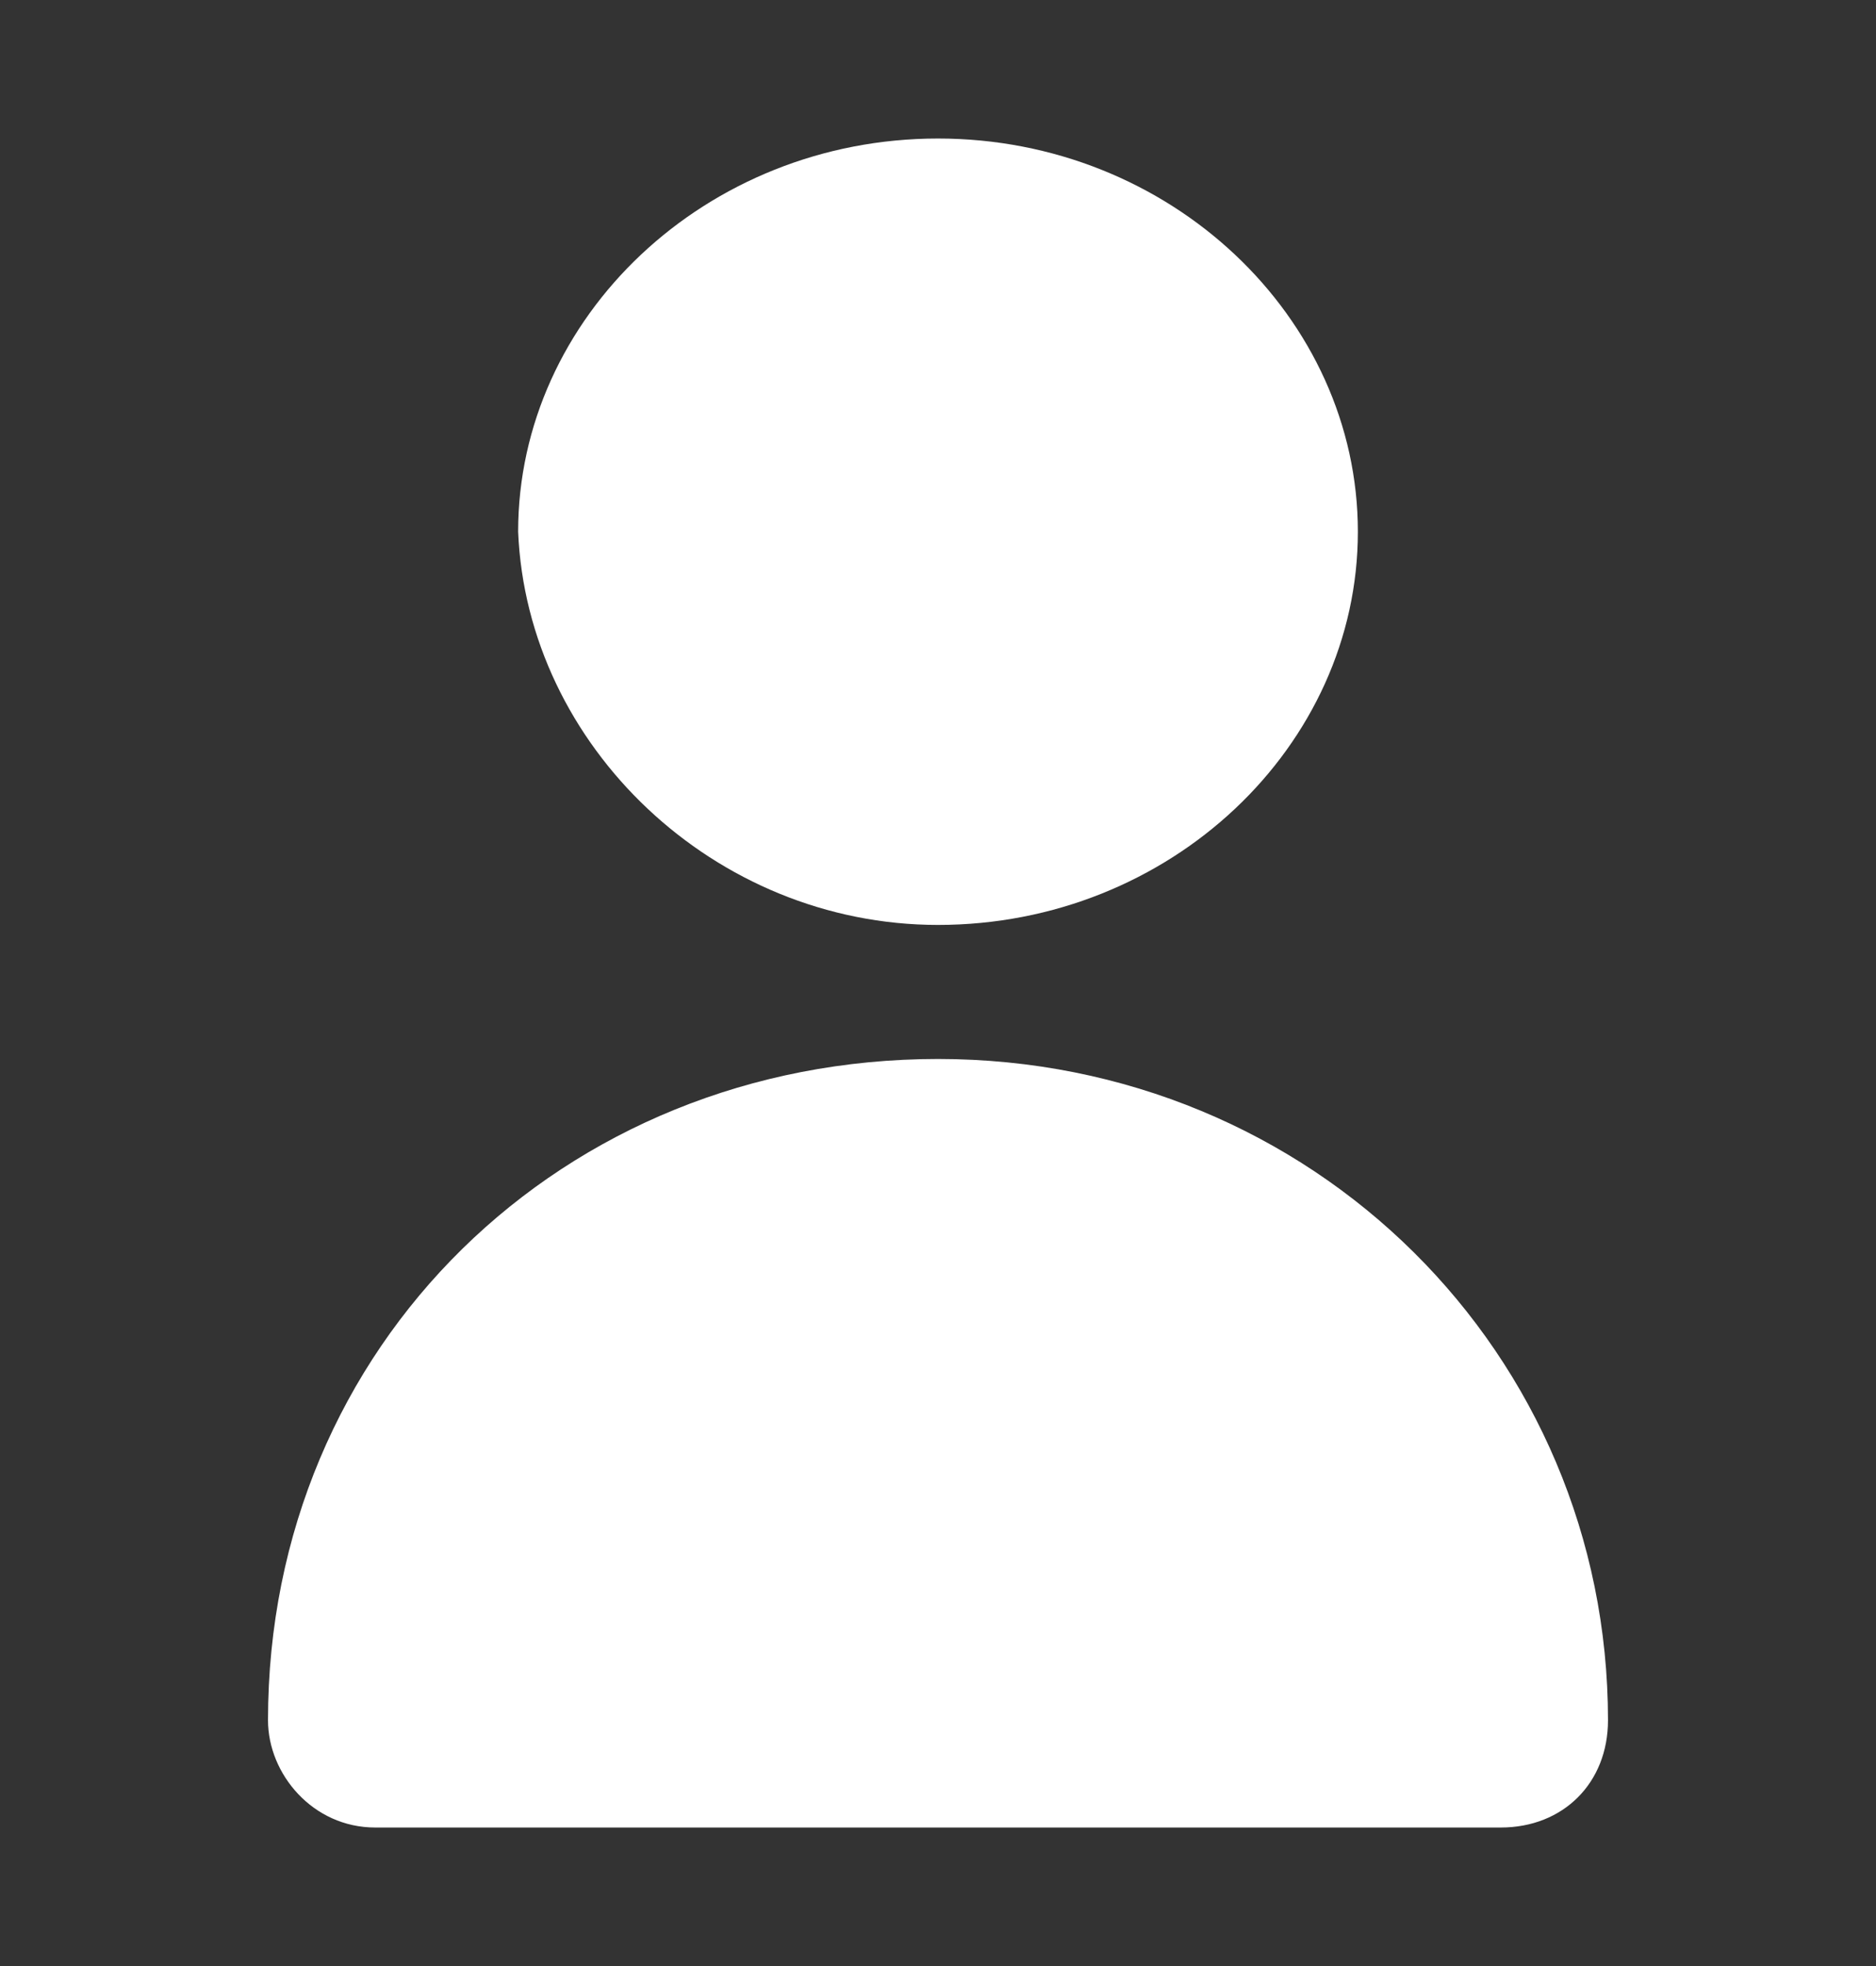 <svg width="21" height="22" viewBox="0 0 21 22" fill="none" xmlns="http://www.w3.org/2000/svg">
<rect x="0" y="0" width="21" height="22" fill="#333333" stroke="none"/>
<path d="M10.5 10.35C13.1 10.35 15.2 8.35 15.2 5.95C15.2 3.55 13.1 1.55 10.5 1.55C7.9 1.55 5.8 3.55 5.8 5.95C5.9 8.35 8 10.35 10.5 10.35ZM10.5 11.85C6.3 11.85 3 15.05 3 19.25C3 19.85 3.5 20.45 4.2 20.45H16.8C17.5 20.45 18 19.95 18 19.25C18 15.15 14.7 11.85 10.5 11.85V11.85Z" fill="white"/>
</svg>
